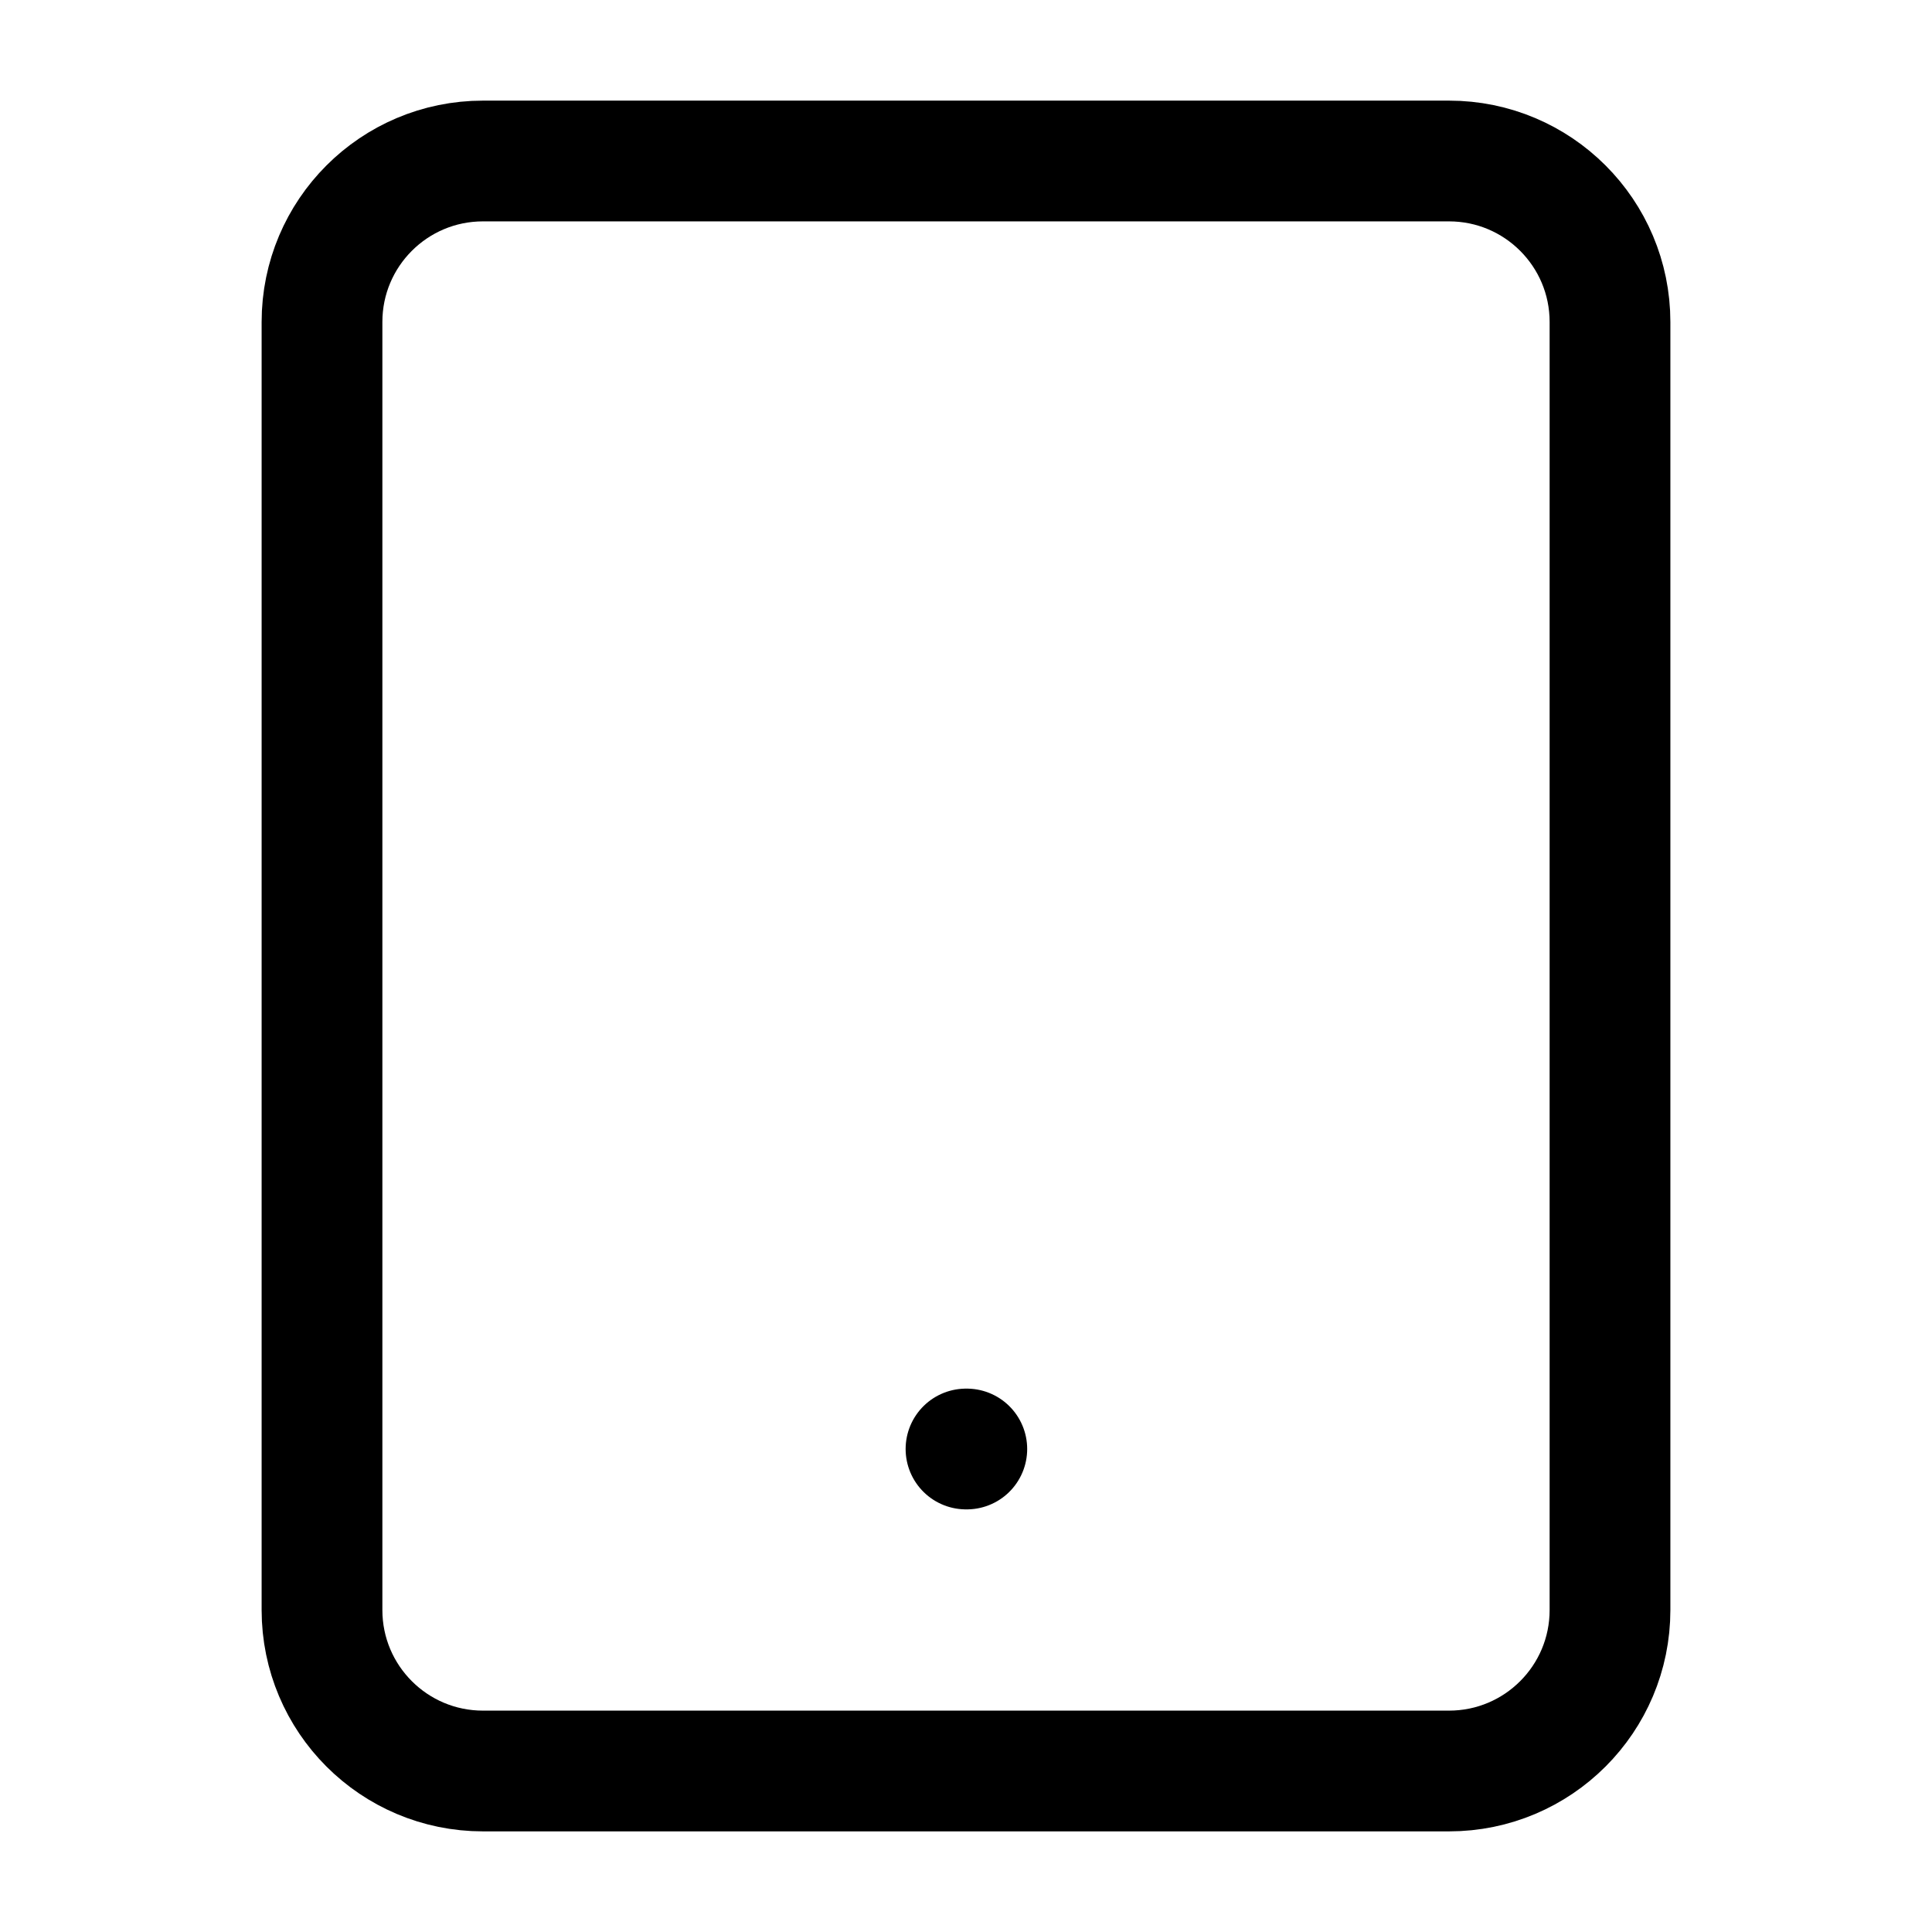 <svg width="24" height="24" viewBox="0 0 24 24" fill="none" xmlns="http://www.w3.org/2000/svg">
  <path
    d="M18 2H6C4.895 2 4 2.895 4 4V20C4 21.105 4.895 22 6 22H18C19.105 22 20 21.105 20 20V4C20 2.895 19.105 2 18 2Z"
    stroke="currentColor" stroke-width="1.5" stroke-linecap="round" stroke-linejoin="round" />
  <path d="M12 18H12.01" stroke="currentColor" stroke-width="1.5" stroke-linecap="round"
    stroke-linejoin="round" />
</svg>